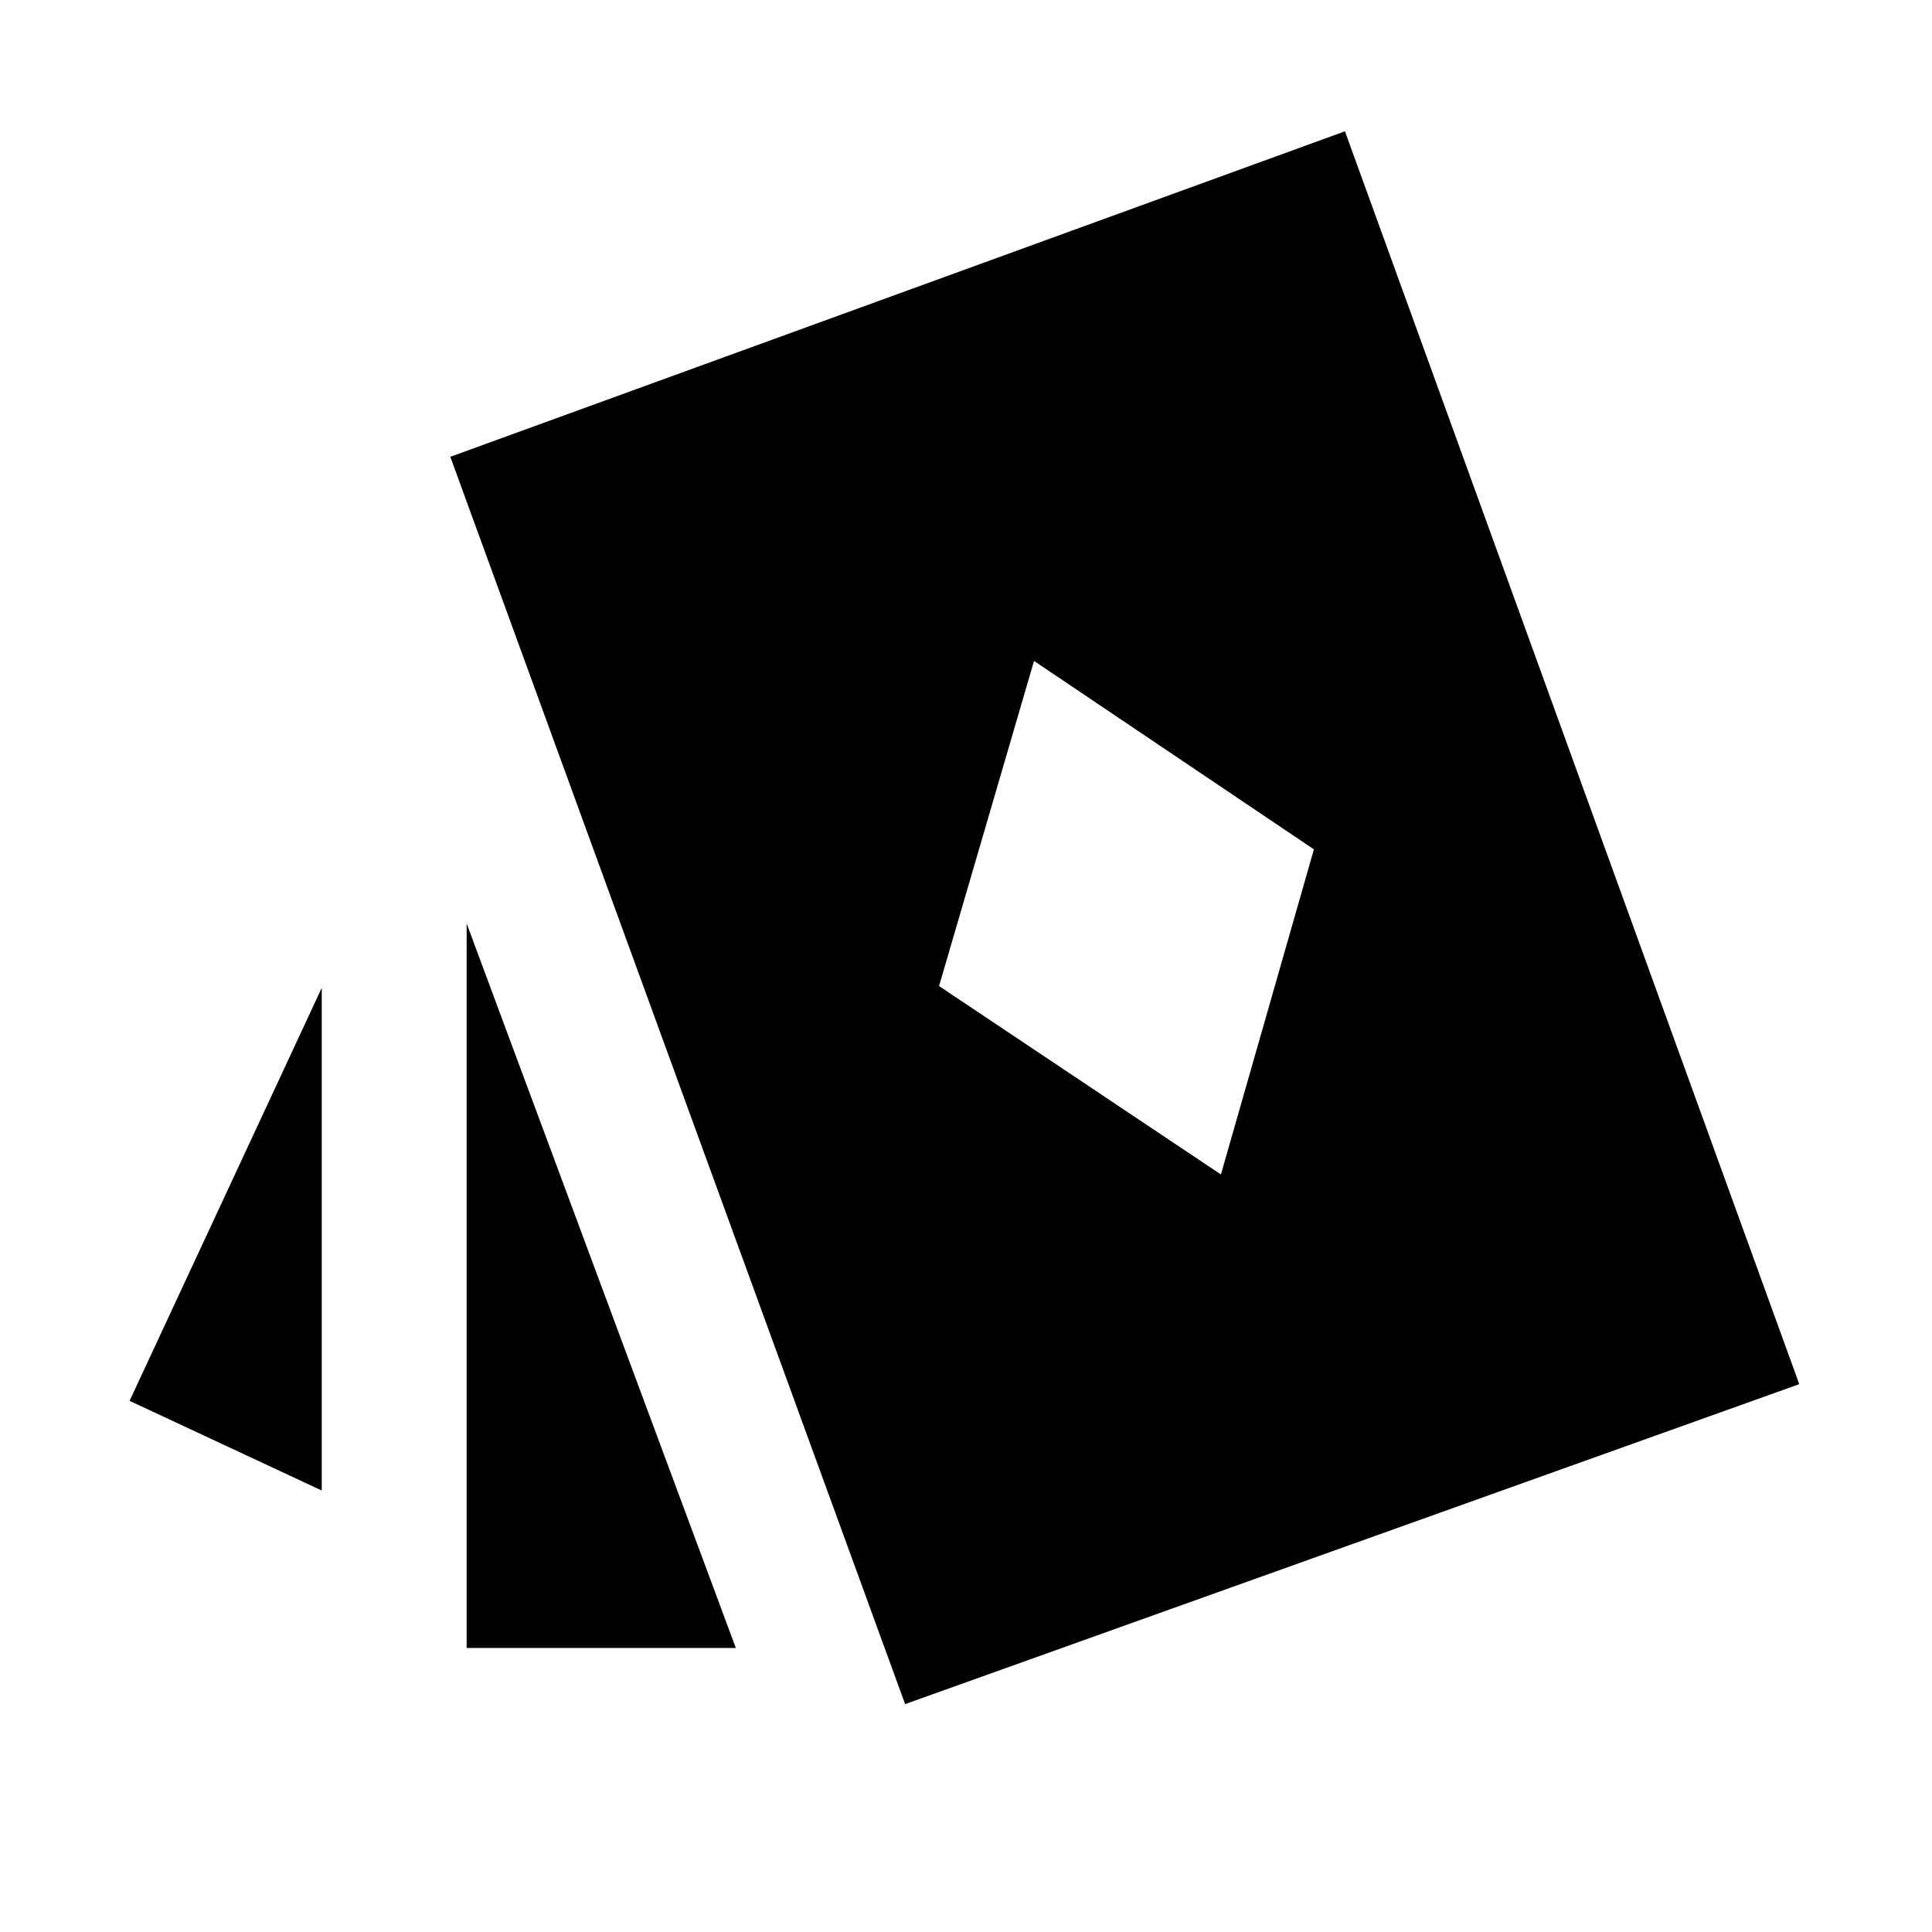 <svg xmlns="http://www.w3.org/2000/svg" height="20" viewBox="0 -960 960 960" width="20"><path d="m606.67-376.41 46.2-161.55-139.07-93.63-47.19 161.55 140.06 93.63Zm-446.8 157.04-95.48-44.56 95.48-205.2v249.76Zm72 78.24v-360l133.76 360H231.87Zm217.87 27.89L223.76-733.02 668.3-894.76l225.74 622.54-444.3 158.98Z"/></svg>